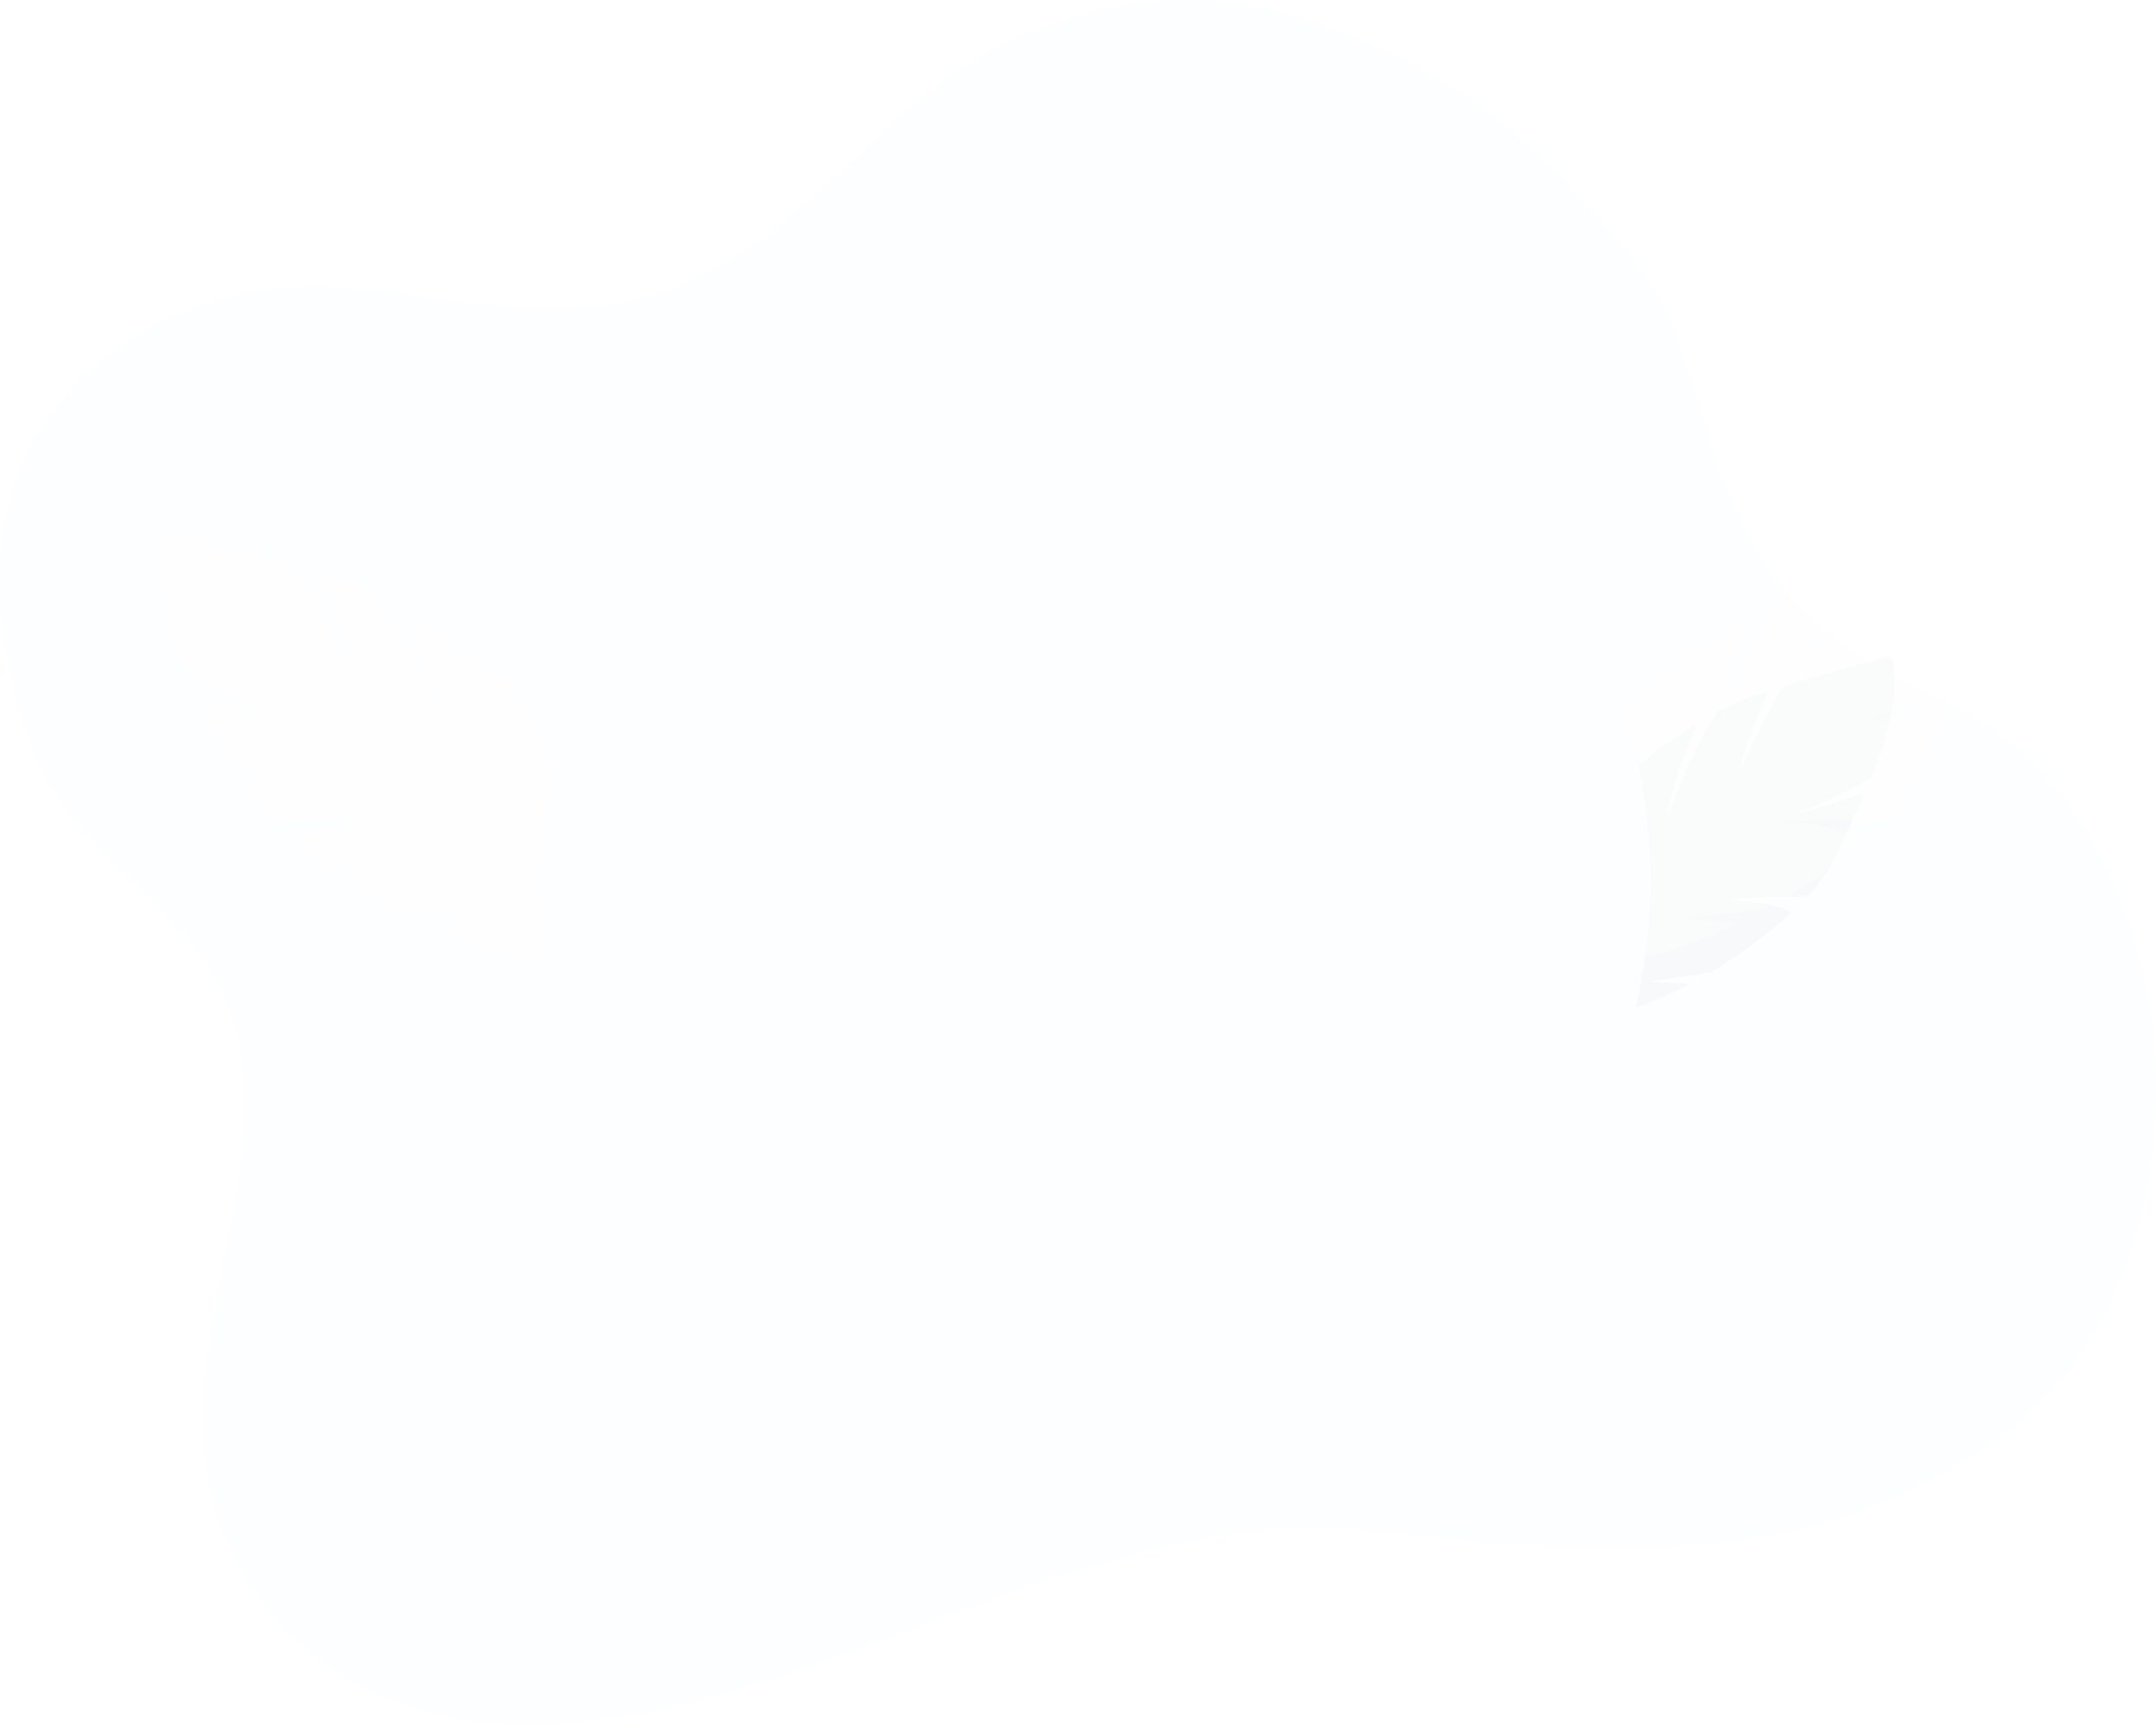 <svg xmlns="http://www.w3.org/2000/svg" xmlns:xlink="http://www.w3.org/1999/xlink" width="478.36" height="382.553" viewBox="0 0 478.36 382.553">
  <defs>
    <linearGradient id="linear-gradient" x1="0.5" x2="0.5" y2="0.985" gradientUnits="objectBoundingBox">
      <stop offset="0" stop-color="#ffe5ce"/>
      <stop offset="1" stop-color="#fff"/>
    </linearGradient>
    <filter id="蒙版" x="75.179" y="27.275" width="336" height="336" filterUnits="userSpaceOnUse">
      <feOffset dx="4" dy="4" input="SourceAlpha"/>
      <feGaussianBlur stdDeviation="15" result="blur"/>
      <feFlood flood-opacity="0.153"/>
      <feComposite operator="in" in2="blur"/>
      <feComposite in="SourceGraphic"/>
    </filter>
    <clipPath id="clip-path">
      <circle id="蒙版-2" data-name="蒙版" cx="116" cy="116" r="116" transform="translate(-0.321 -0.321)" fill="url(#linear-gradient)"/>
    </clipPath>
  </defs>
  <g id="icon-countdwon-bg" transform="translate(-305.173 -356.156)">
    <path id="路径_12061" data-name="路径 12061" d="M664,474.009c-61-27.294-41.662-68.22-70.23-100.75-11.914-13.566-25.728-28.491-41.934-37.368-14.6-8-30.347-14.973-47.867-16.326-21.954-1.7-45.8,6.03-63.99,20.733-17.9,14.467-30.78,31.365-51.53,41.111-26.056,12.239-54.05,3.475-79.5,1.694-29.754-2.082-60.623,14.4-70.74,42.164-4.536,12.449-4.552,26.054-2.467,39.087,2.123,13.273,6.619,26.723,15.413,37.385,9.286,11.26,21.548,19.843,29.7,32.1,9.667,14.534,8.889,34.151,5.711,52.5s-8.487,36.954-6.9,54.894c2.334,26.369,20.754,48.948,46.458,56.95,33,10.272,71.584-2.661,106.66-16,31.405-11.945,67.682-25.935,100.463-23.7,34.576,2.362,91.066,15.117,140.045-17.251C729.537,607.472,725,501.3,664,474.009Z" transform="translate(70.768 36.821)" fill="#c6deff" opacity="0.038"/>
    <g id="组_31466" data-name="组 31466" transform="matrix(0.966, 0.259, -0.259, 0.966, 629.713, 532.412)" opacity="0.153">
      <path id="路径_12063" data-name="路径 12063" d="M38.143,68.63l13.284-1.52A111.219,111.219,0,0,0,69.293,54.862C65.473,51.575,54.129,51.7,54.129,51.7c11.671-1.018,15.222-.077,19.045-.394,6.293-6.229,9.431-14.973,13.007-22.015-13.717,4.261-17.218,4.472-17.218,4.472,8.252-1.842,13.84-5.455,18.692-7.517C95.922,8.4,93.093,0,93.093,0,87.249.851,74.378,4.438,69.4,5.65A170.375,170.375,0,0,0,59.2,23.842c1.245-5.262,4.549-12.345,7.122-17.4-7.189,1.924-6,1.689-11.63,4.375C49.093,18.57,43.009,33.689,43.009,33.689c1.076-6.377,4.955-15.565,7.233-20.6A86.507,86.507,0,0,0,26.609,32.168c-2.628,7.687-4.468,15.763-4.468,15.763a65.968,65.968,0,0,1,1.682-12.5C16.646,44.156,10.381,54.165,3.344,65.251L0,76.021l14.4,1.571c11.414.165,22.644-3.335,32.414-8.09Z" transform="translate(0 0)" fill="#fff"/>
    </g>
    <g id="组_31467" data-name="组 31467" transform="matrix(-0.966, 0.259, -0.259, -0.966, 479.532, 607.365)" opacity="0.153">
      <path id="路径_12063-2" data-name="路径 12063" d="M38.142,8.967l13.284,1.52A111.221,111.221,0,0,1,69.292,22.735C65.472,26.022,54.128,25.9,54.128,25.9c11.671,1.018,15.222.077,19.045.394C79.465,32.524,82.6,41.268,86.18,48.31c-13.716-4.261-17.217-4.472-17.217-4.472,8.252,1.842,13.84,5.455,18.692,7.517C95.921,69.195,93.092,77.6,93.092,77.6c-5.844-.851-18.715-4.438-23.689-5.65A170.377,170.377,0,0,1,59.195,53.754c1.245,5.261,4.549,12.345,7.122,17.4-7.188-1.924-6-1.689-11.63-4.375-5.594-7.753-11.678-22.872-11.678-22.872,1.076,6.377,4.955,15.565,7.233,20.6A86.507,86.507,0,0,1,26.609,45.428c-2.627-7.687-4.468-15.762-4.468-15.762a65.964,65.964,0,0,0,1.682,12.5C16.645,33.441,10.381,23.431,3.344,12.346L0,1.576,14.4.006C25.81-.159,37.04,3.34,46.81,8.1Z" transform="translate(0 0)" fill="#fff"/>
    </g>
    <g id="组_31463" data-name="组 31463" transform="translate(629.786 505.205) rotate(-2)" opacity="0.02">
      <path id="路径_12063-3" data-name="路径 12063" d="M697.729,515.441l13.572-1.553a113.64,113.64,0,0,0,18.255-12.514c-3.9-3.358-15.494-3.234-15.494-3.234,11.924-1.04,15.553-.078,19.458-.4,6.43-6.364,9.636-15.3,13.29-22.493-14.014,4.354-17.591,4.569-17.591,4.569,8.431-1.882,14.14-5.574,19.1-7.68,8.447-18.227,5.556-26.81,5.556-26.81-5.971.869-19.121,4.534-24.2,5.773a174.074,174.074,0,0,0-10.43,18.586c1.272-5.376,4.647-12.613,7.276-17.778-7.345,1.966-6.135,1.726-11.882,4.47-5.716,7.922-11.932,23.368-11.932,23.368,1.1-6.516,5.062-15.9,7.39-21.046a88.384,88.384,0,0,0-24.146,19.492c-2.685,7.854-4.565,16.1-4.565,16.1a67.394,67.394,0,0,1,1.718-12.768c-7.332,8.912-13.733,19.138-20.923,30.464l-3.417,11,14.709,1.6c11.662.168,23.135-3.407,33.117-8.266Z" transform="translate(-658.758 -445.322)"/>
    </g>
    <g id="组_11686" data-name="组 11686" transform="translate(632.187 473.87)" opacity="0.251">
      <path id="路径_12063-4" data-name="路径 12063" d="M47.806,86.017l16.649-1.906A139.4,139.4,0,0,0,86.848,68.76c-4.789-4.119-19.007-3.968-19.007-3.968,14.628-1.276,19.079-.1,23.869-.494,7.887-7.807,11.82-18.766,16.3-27.592-17.192,5.341-21.58,5.6-21.58,5.6C96.777,40,103.78,35.472,109.861,32.889,120.223,10.529,116.677,0,116.677,0c-7.325,1.066-23.456,5.562-29.69,7.082a213.542,213.542,0,0,0-12.8,22.8c1.56-6.594,5.7-15.473,8.926-21.808-9.01,2.411-7.526,2.117-14.576,5.483C61.53,23.274,53.9,42.223,53.9,42.223c1.349-7.993,6.21-19.508,9.066-25.817A108.422,108.422,0,0,0,33.35,40.318c-3.293,9.634-5.6,19.756-5.6,19.756A82.68,82.68,0,0,1,29.857,44.41C20.863,55.342,13.011,67.887,4.191,81.781L0,95.28l18.043,1.968c14.306.206,28.38-4.18,40.626-10.14Z" fill="#fff"/>
    </g>
    <g id="组_31468" data-name="组 31468" transform="translate(456.974 571.126) rotate(180)" opacity="0.251">
      <path id="路径_12063-5" data-name="路径 12063" d="M47.805,11.239l16.649,1.906A139.4,139.4,0,0,1,86.847,28.495c-4.789,4.119-19.006,3.968-19.006,3.968,14.628,1.276,19.078.1,23.869.494,7.887,7.807,11.82,18.765,16.3,27.592-17.191-5.341-21.579-5.6-21.579-5.6,10.343,2.308,17.346,6.837,23.427,9.421,10.361,22.359,6.816,32.888,6.816,32.888-7.325-1.066-23.456-5.562-29.69-7.081a213.536,213.536,0,0,1-12.795-22.8c1.56,6.594,5.7,15.472,8.926,21.808-9.01-2.411-7.526-2.117-14.576-5.483C61.53,73.98,53.9,55.031,53.9,55.031c1.348,7.993,6.21,19.508,9.066,25.817A108.421,108.421,0,0,1,33.35,56.936c-3.293-9.634-5.6-19.755-5.6-19.755a82.671,82.671,0,0,0,2.108,15.663C20.862,41.912,13.011,29.367,4.191,15.474L0,1.975,18.043.007c14.305-.206,28.38,4.18,40.625,10.14Z" transform="translate(0 0)" fill="#fff"/>
    </g>
    <g id="没有数据" transform="translate(421.209 424.289)">
      <g id="插图" transform="translate(0 0)">
        <g id="路径-2">
          <g transform="matrix(1, 0, 0, 1, -116.04, -68.13)" filter="url(#蒙版)">
            <circle id="蒙版-3" data-name="蒙版" cx="123" cy="123" r="123" transform="translate(116.18 68.28)" fill="#fdfeff"/>
          </g>
        </g>
      </g>
    </g>
  </g>
</svg>
